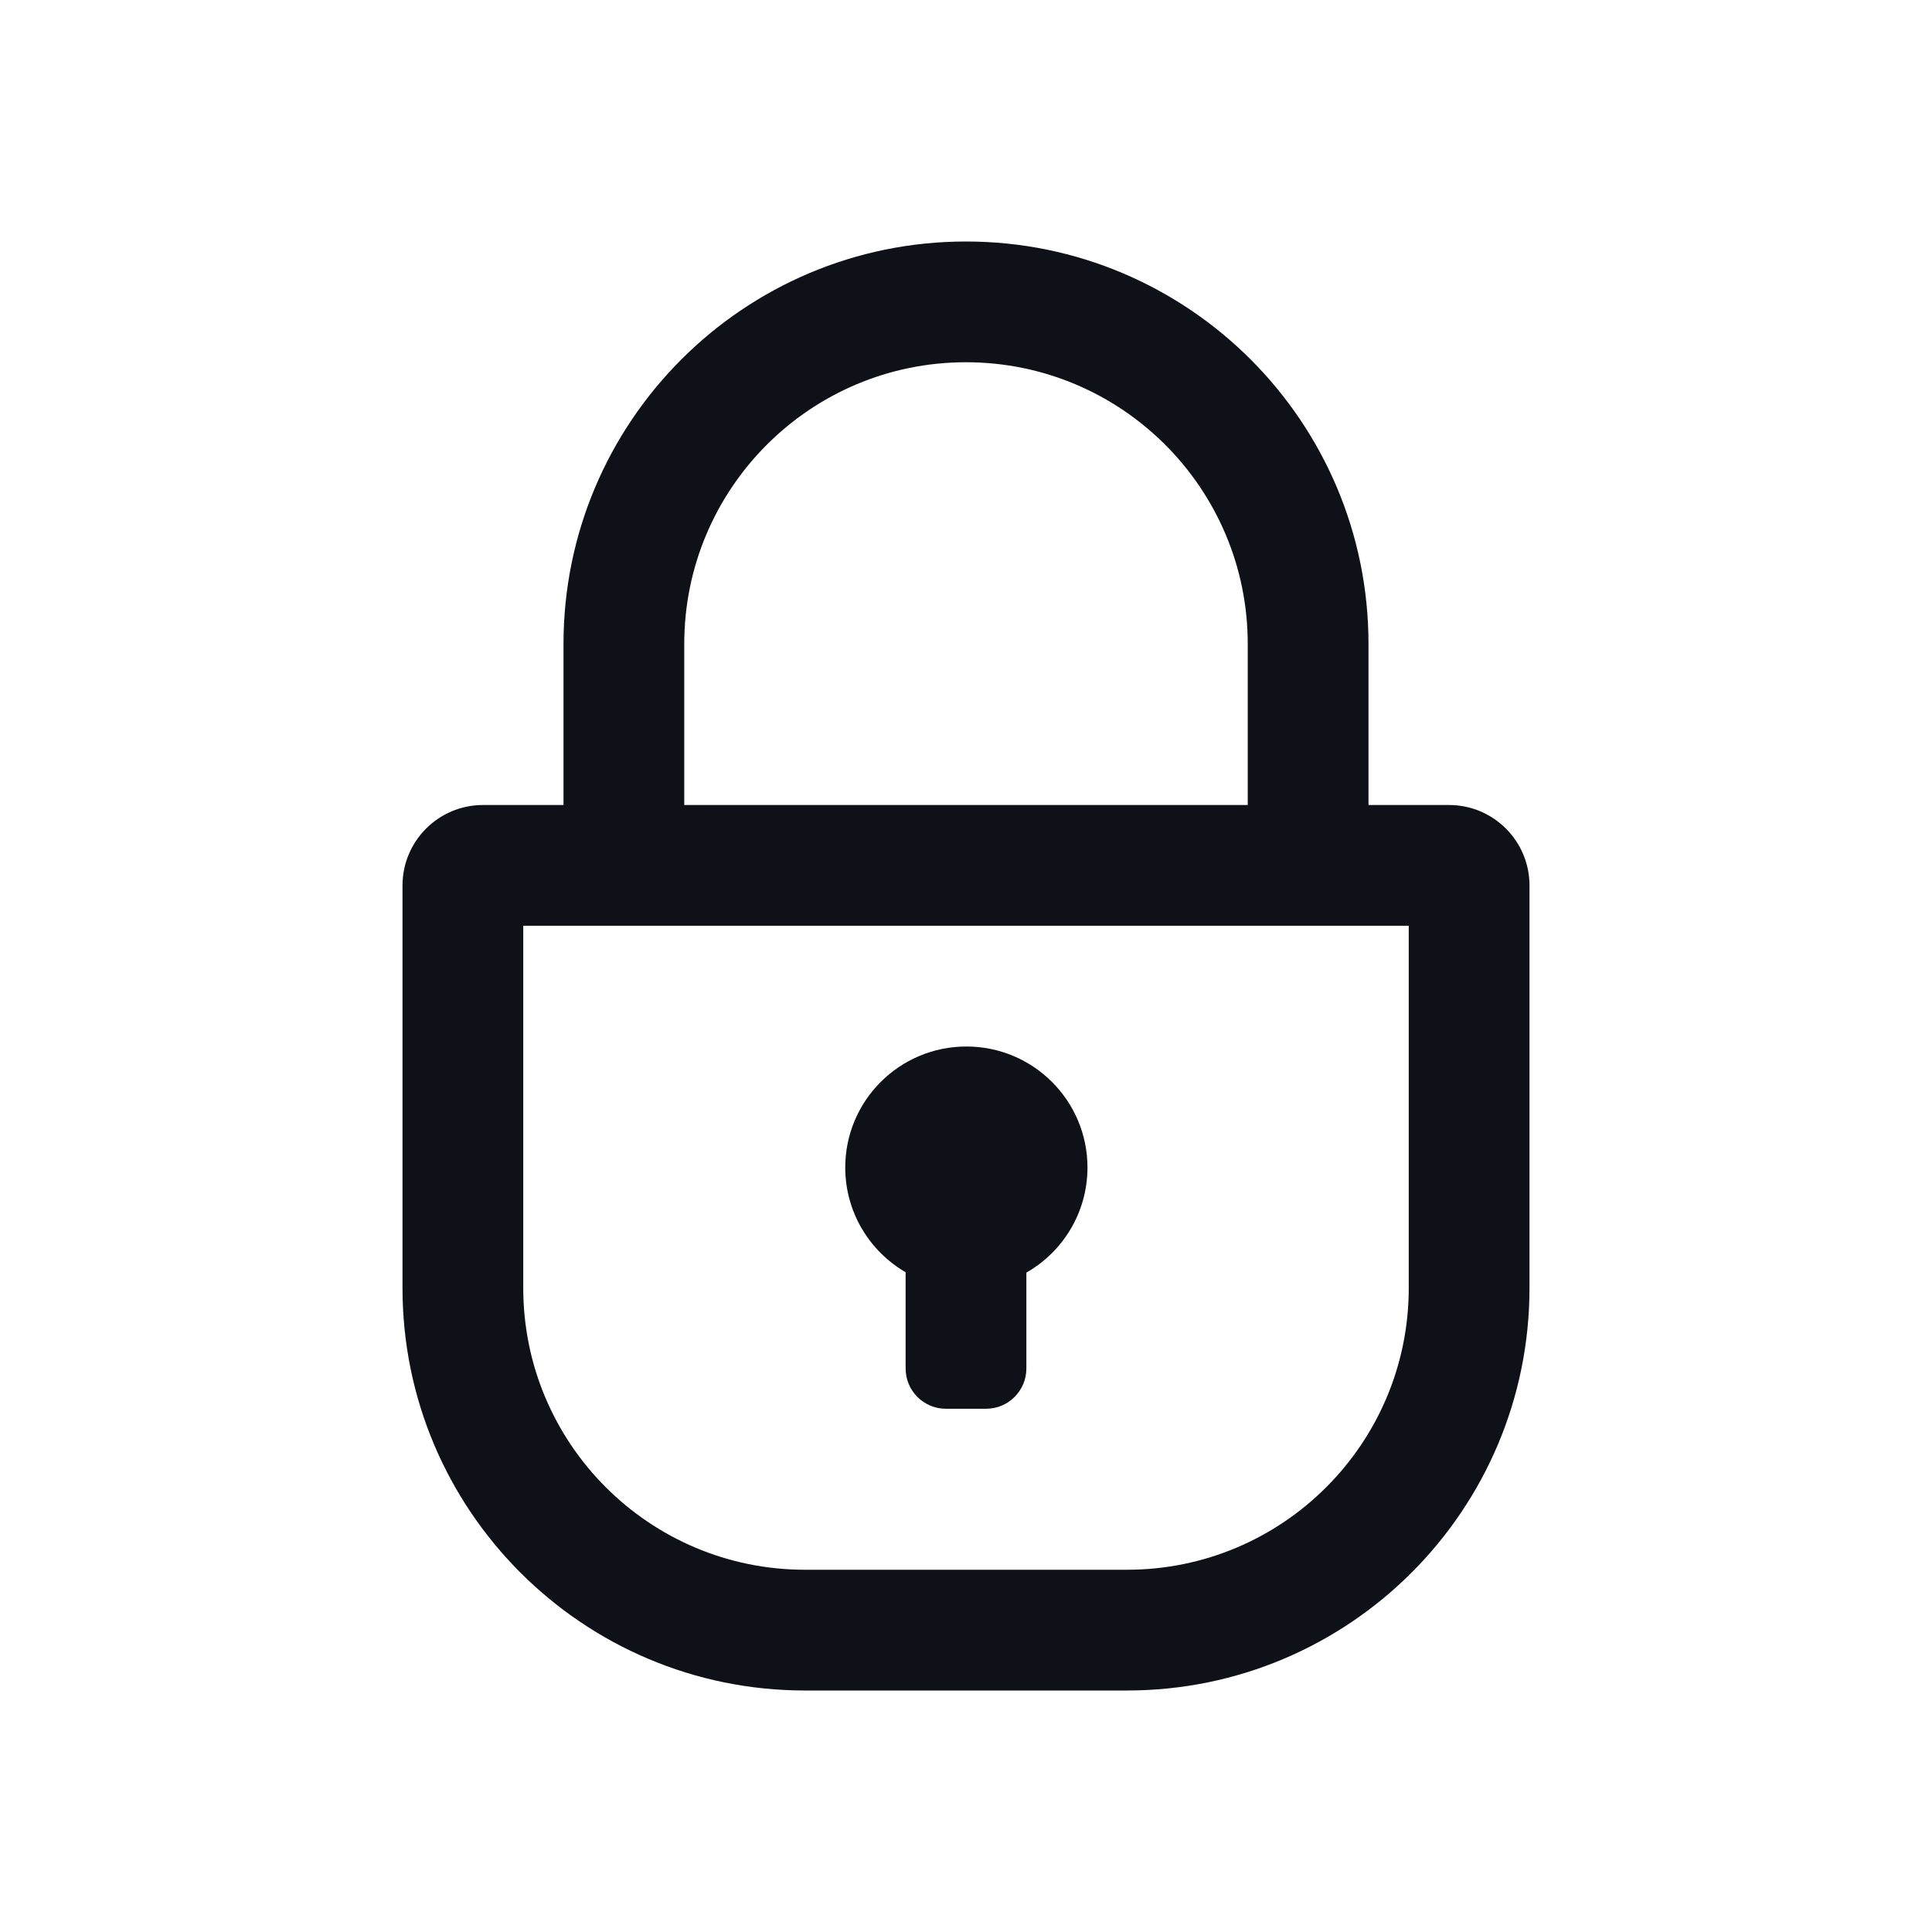 <svg width="24" height="24" viewBox="0 0 24 24" fill="none" xmlns="http://www.w3.org/2000/svg">
<path fill-rule="evenodd" clip-rule="evenodd" d="M17 10V8C17 5.239 14.761 3 12 3C9.239 3 7 5.239 7 8V10H6C5.448 10 5 10.448 5 11V16C5 18.761 7.239 21 10 21H14C16.761 21 19 18.761 19 16V11C19 10.448 18.552 10 18 10H17ZM15.5 10H8.5V8C8.5 6.067 10.067 4.5 12 4.5C13.933 4.5 15.5 6.067 15.5 8V10ZM6.5 11.5V16C6.5 17.933 8.067 19.5 10 19.5H14C15.933 19.5 17.5 17.933 17.5 16V11.5H6.5ZM13.509 14.503C13.509 15.062 13.203 15.55 12.75 15.809V17C12.75 17.276 12.526 17.5 12.25 17.5H11.75C11.474 17.5 11.25 17.276 11.25 17V15.804C10.802 15.544 10.5 15.059 10.5 14.503C10.5 13.673 11.174 13 12.005 13C12.835 13 13.509 13.673 13.509 14.503Z" fill="#0E1117"/>
</svg>
